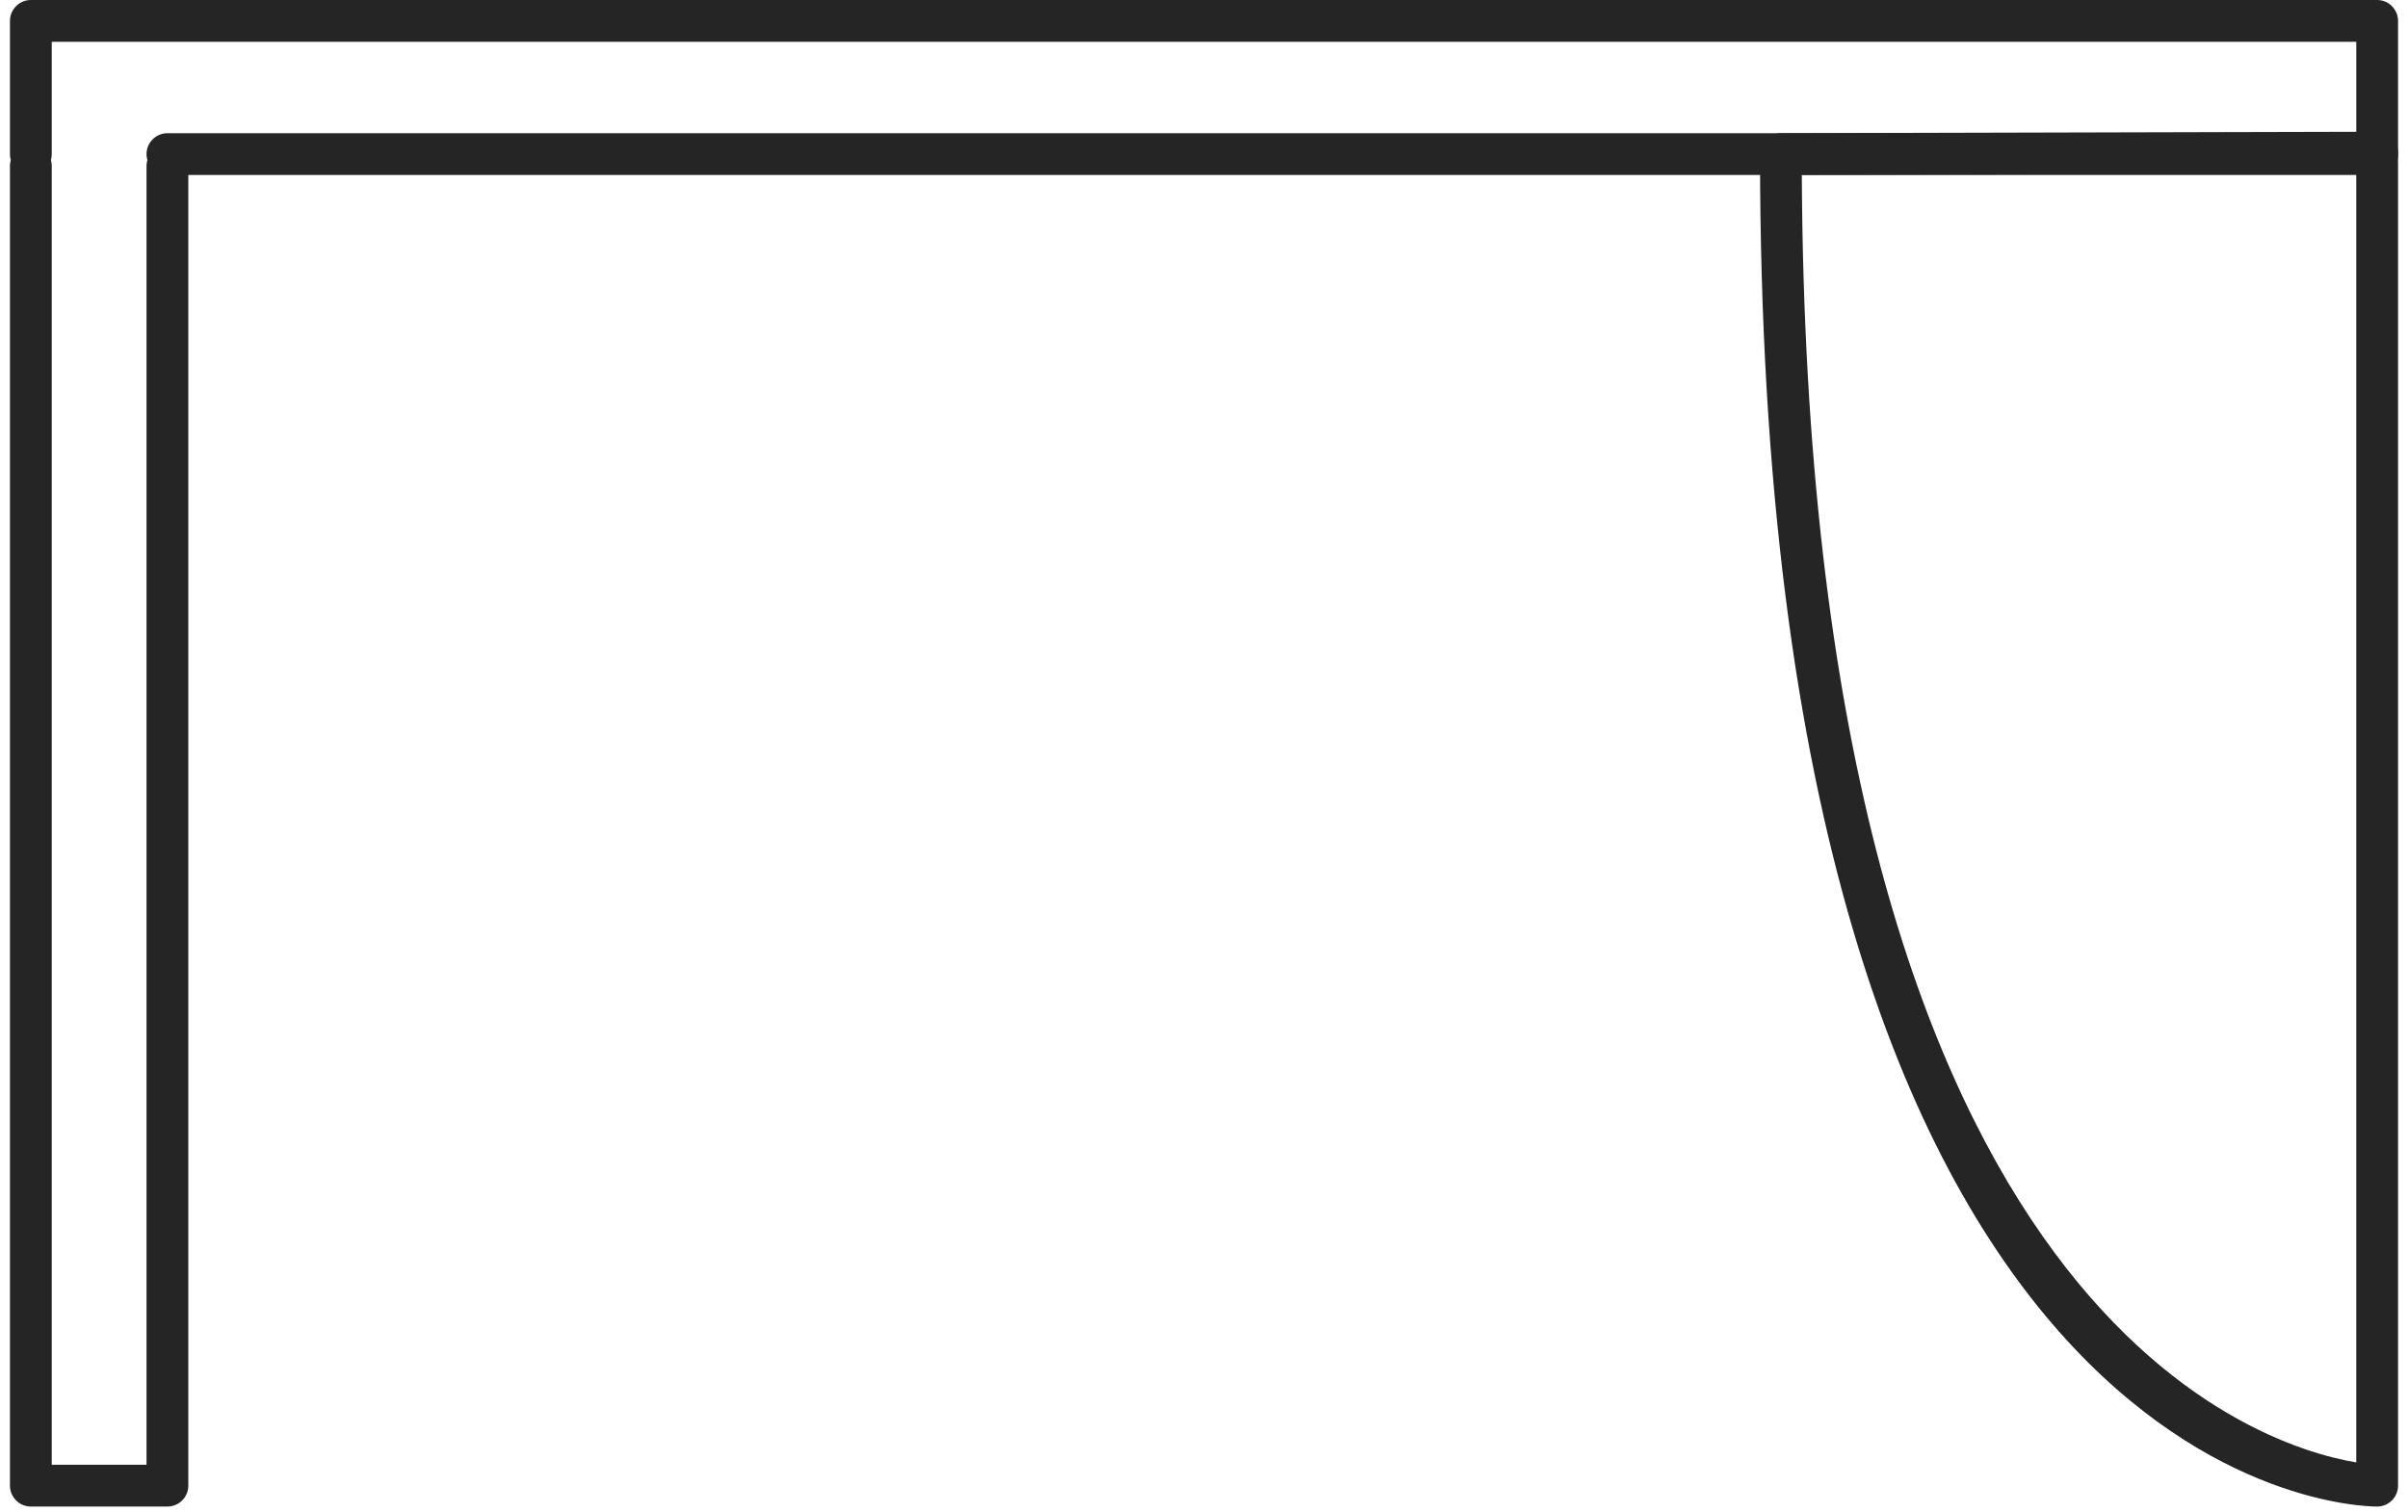 <svg width="121" height="76" viewBox="0 0 121 76" fill="none" xmlns="http://www.w3.org/2000/svg">
<g clip-path="url(#clip0_16_1140)">
<path d="M119.45 75.714C118.184 75.714 88.44 74.939 88.44 7.744C88.44 7.166 88.91 6.697 89.487 6.694L119.447 6.62C119.725 6.62 119.993 6.732 120.191 6.927C120.388 7.124 120.5 7.393 120.5 7.67V74.664C120.5 75.242 120.028 75.714 119.45 75.714ZM90.54 8.79C90.811 65.587 113.232 72.629 118.4 73.496V8.72L90.54 8.79Z" fill="#252525"/>
<path d="M119.45 8.793H8.413C7.835 8.793 7.363 8.321 7.363 7.744C7.363 7.166 7.835 6.694 8.413 6.694H118.401V2.1H2.6V7.744C2.6 8.321 2.127 8.793 1.55 8.793C0.972 8.793 0.5 8.321 0.5 7.744V1.05C0.5 0.472 0.972 0 1.55 0H119.45C120.028 0 120.5 0.472 120.5 1.05V7.744C120.5 8.321 120.028 8.793 119.45 8.793Z" fill="#252525"/>
<path d="M8.413 75.714H1.55C0.972 75.714 0.5 75.242 0.5 74.664V8.343C0.5 7.766 0.972 7.294 1.55 7.294C2.127 7.294 2.6 7.766 2.6 8.343V73.614H7.363V8.343C7.363 7.766 7.835 7.294 8.413 7.294C8.991 7.294 9.463 7.766 9.463 8.343V74.664C9.463 75.242 8.991 75.714 8.413 75.714Z" fill="#252525"/>
</g>
<defs>
<clipPath id="clip0_16_1140">
<rect width="120" height="75.714" fill="white" transform="translate(0.5)"/>
</clipPath>
</defs>
</svg>
